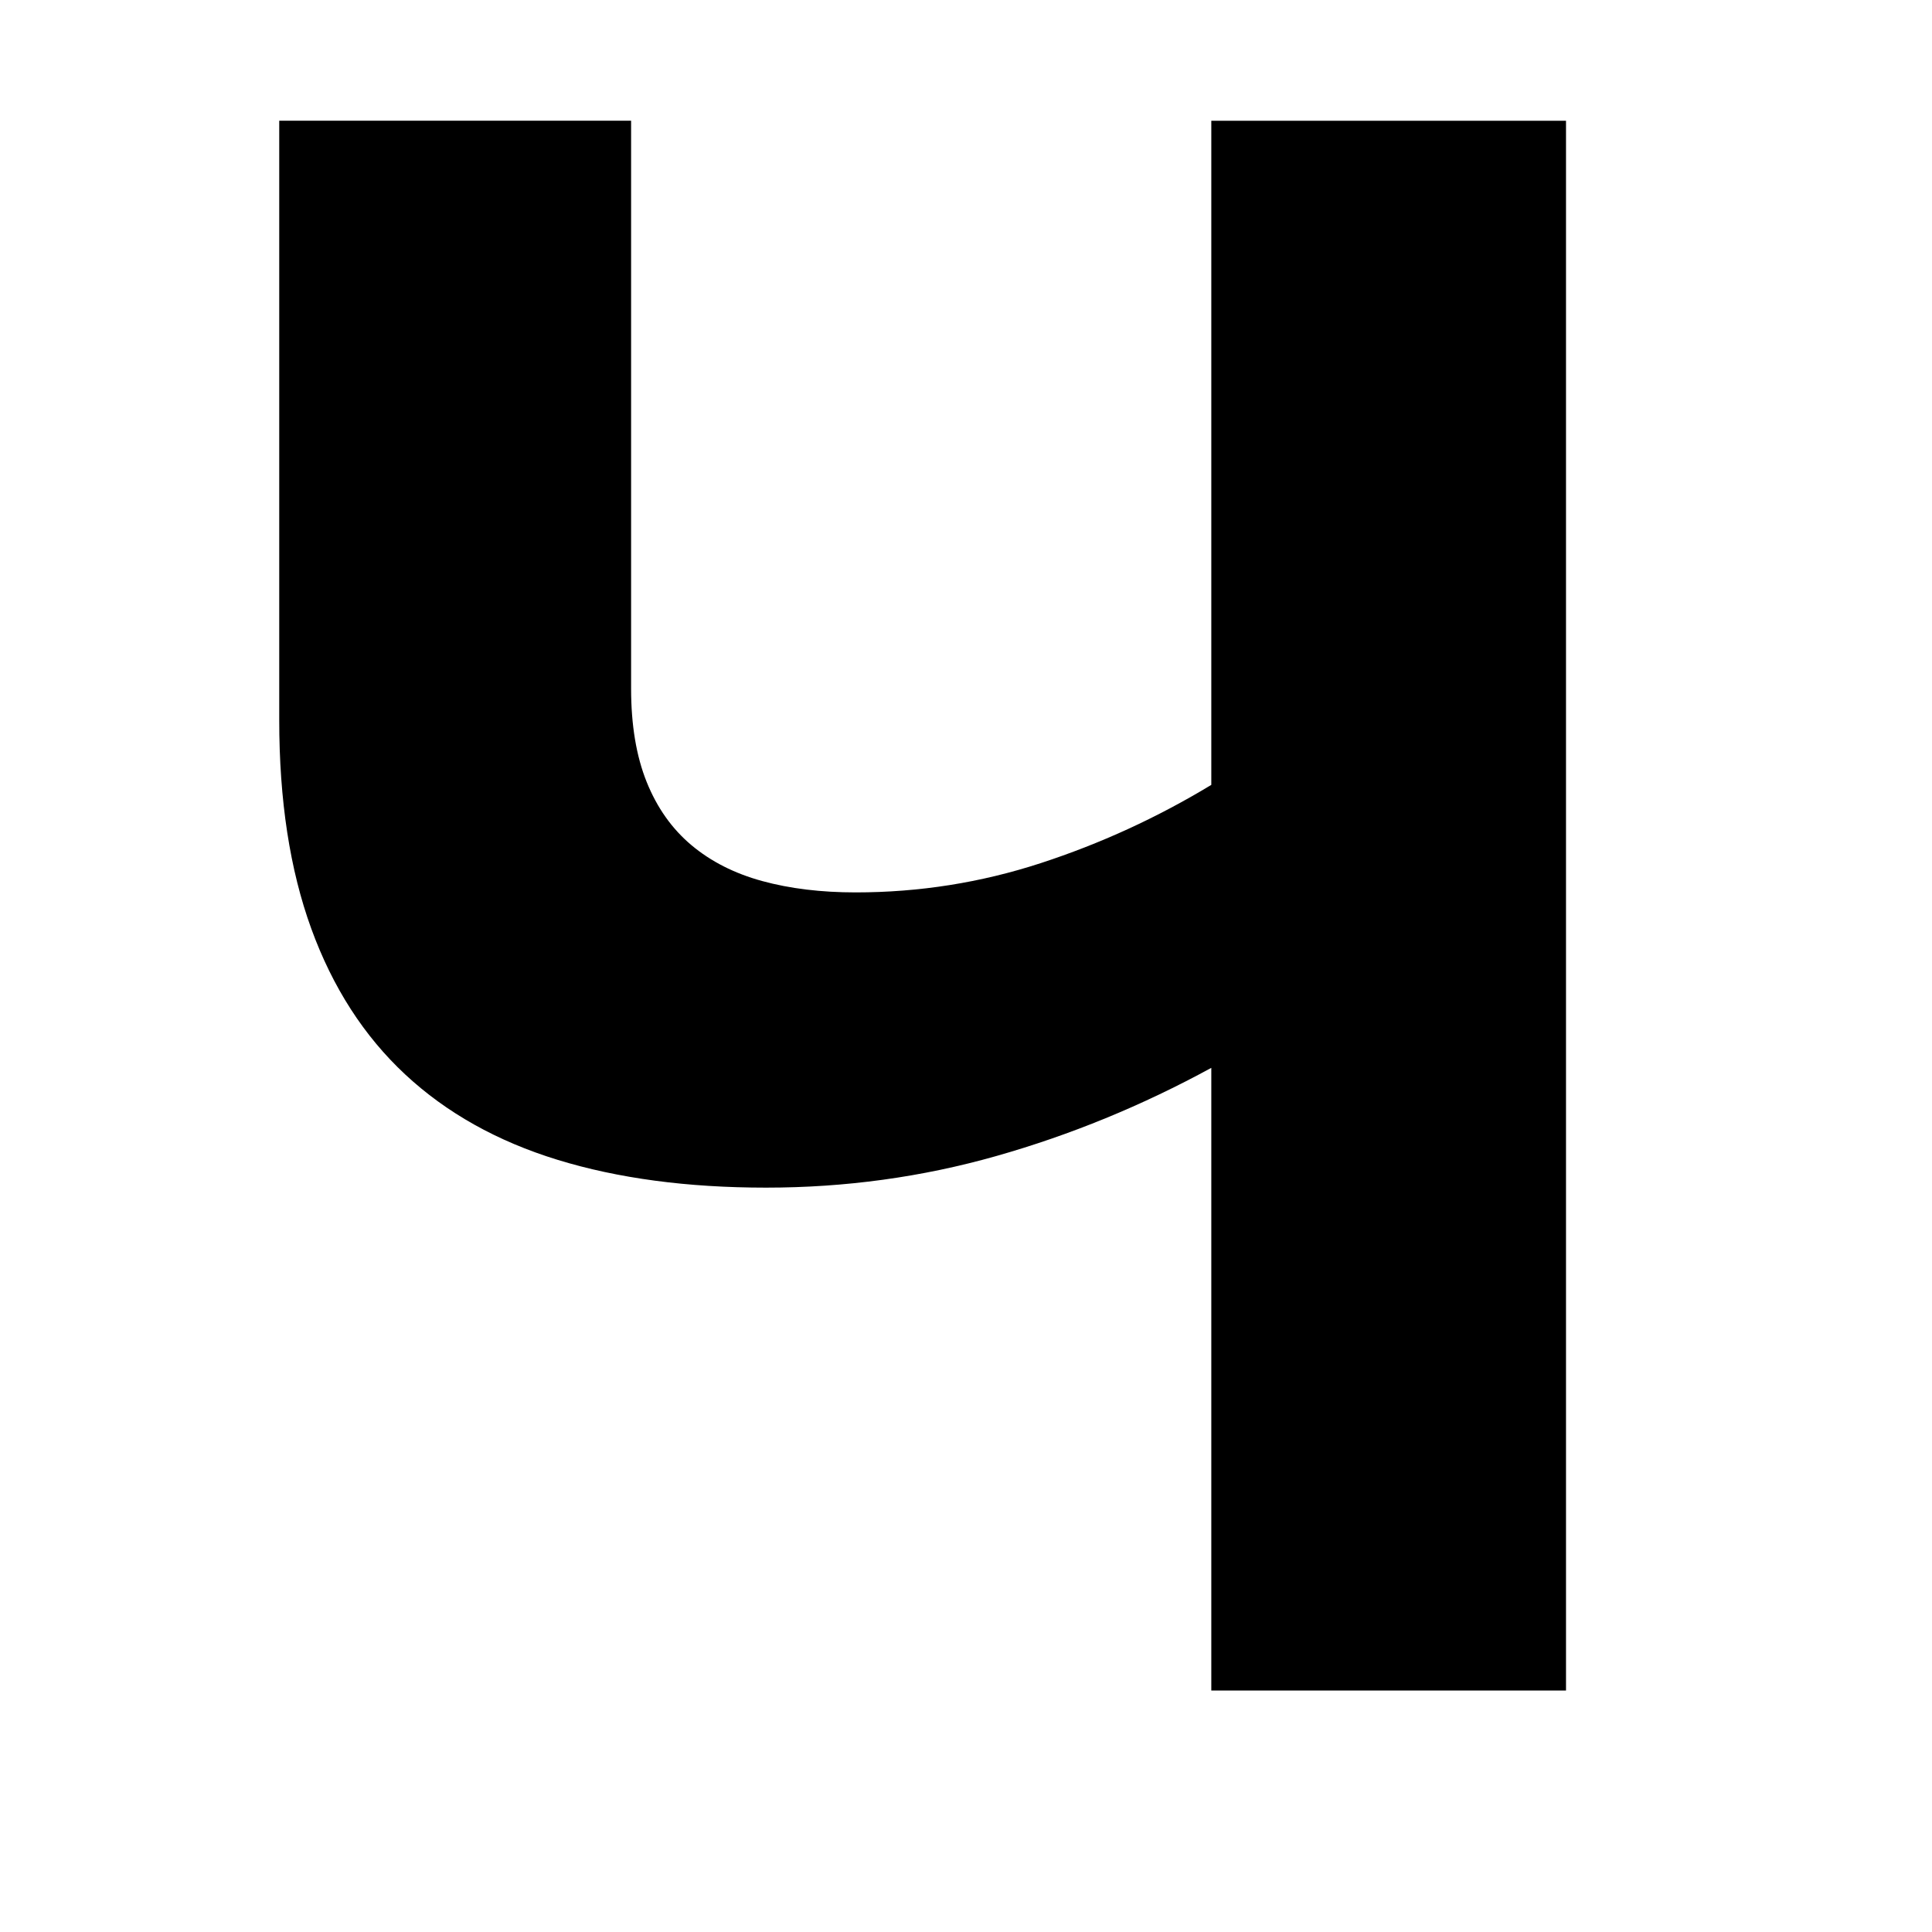 <!-- Generated by IcoMoon.io -->
<svg version="1.1" xmlns="http://www.w3.org/2000/svg" width="32" height="32" viewBox="0 0 32 32">
<title>uniE5C5</title>
<path d="M20.063 2h5.875v26h-5.875v-10.313q-1.719 0.938-3.563 1.461t-3.813 0.523q-1.953 0-3.453-0.461t-2.523-1.414-1.555-2.414-0.531-3.461v-9.922h5.828v9.406q0 0.906 0.258 1.547t0.742 1.047 1.172 0.594 1.547 0.188q1.578 0 3.063-0.484t2.828-1.297v-11z"></path>
</svg>
